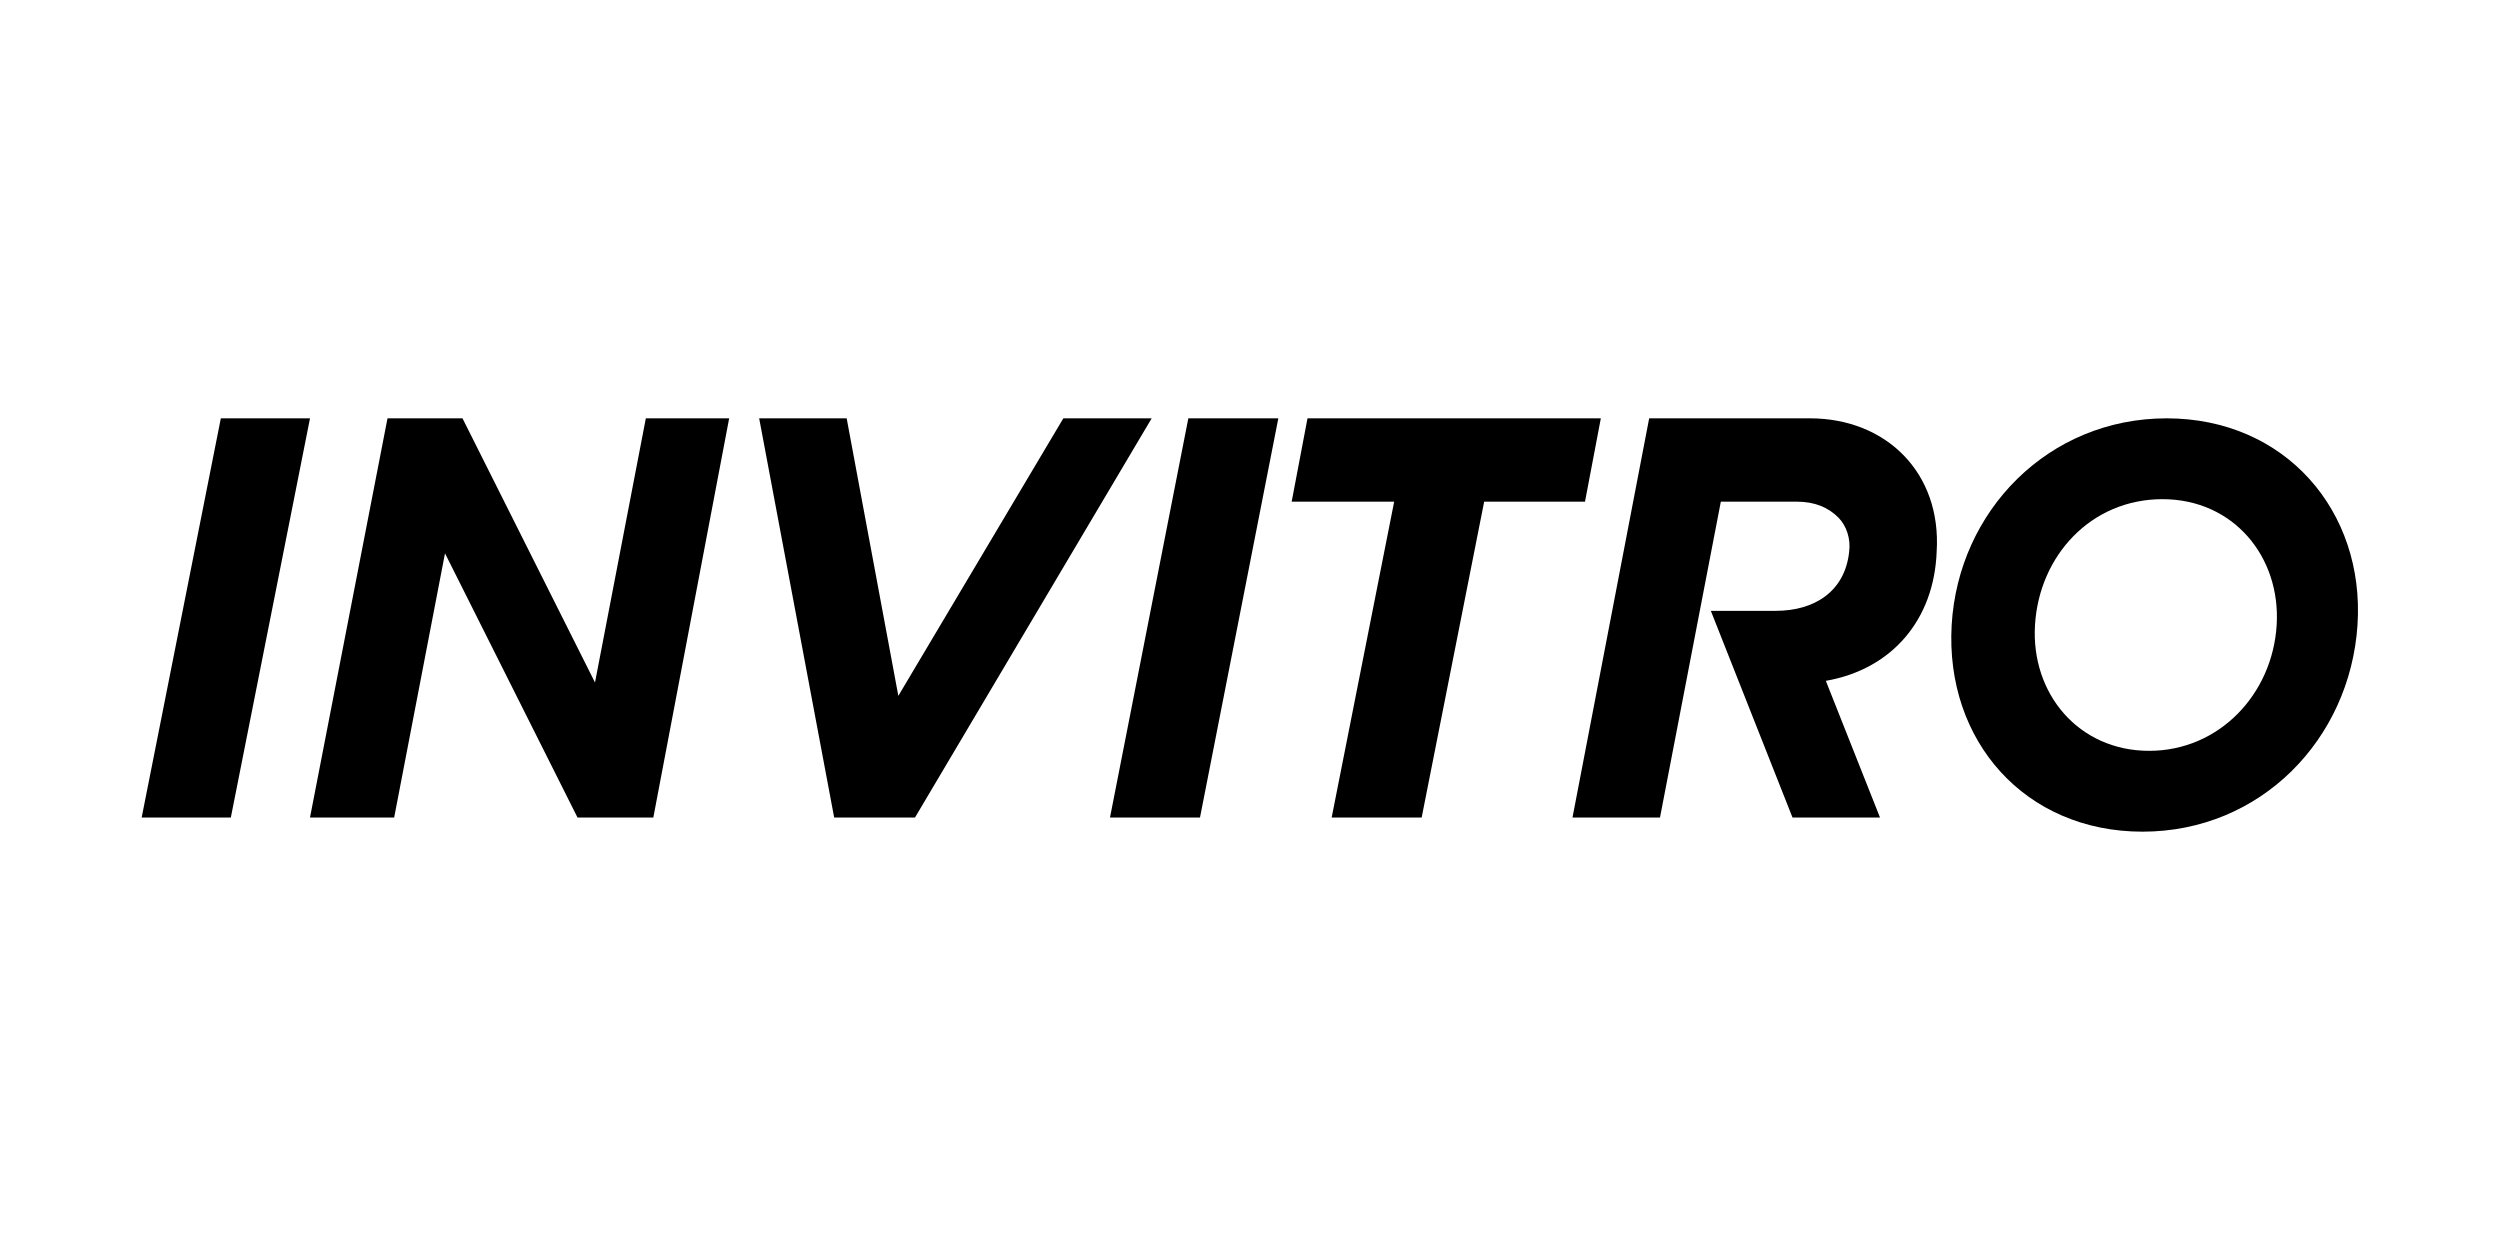 <?xml version="1.0" encoding="utf-8"?>
<!-- Generator: Adobe Illustrator 22.1.0, SVG Export Plug-In . SVG Version: 6.00 Build 0)  -->
<svg version="1.0" id="Layer_1" xmlns="http://www.w3.org/2000/svg" xmlns:xlink="http://www.w3.org/1999/xlink" x="0px" y="0px"
	 viewBox="0 0 300 150" style="enable-background:new 0 0 300 150;" xml:space="preserve">
<g>
	<path d="M142.6,50.2l-9.4,47.9H144l9.4-47.9H142.6z M26.5,50.2L17,98.1h10.7l9.5-47.9H26.5z M100.1,98.1h9.7l28.4-47.9h-10.6
		l-19.8,33.3l-6.2-33.3H91.1L100.1,98.1z M170.6,98.1l7.5-37.9h12.1l1.9-10h-35.2l-1.9,10h12.3l-7.5,37.9H170.6z M47.3,98.1
		l6.1-31.7l15.9,31.7h9.1l9.1-47.9h-10l-6.1,31.7L55.5,50.2h-9l-9.3,47.9H47.3z M217.2,50.2h-19.3l-9.2,47.9h10.5l7.3-37.9h9.1
		c2.2,0,3.8,0.7,5,1.9c1,1,1.5,2.6,1.3,4.1c-0.5,4.8-4.2,7.1-8.8,7.1h-7.8l9.8,24.8h10.5l-6.5-16.4c8-1.4,13-7.4,13.3-15.5
		C233,56.7,226.3,50.2,217.2,50.2"/>
	<path d="M234.2,75c0.8-13.7,11.6-24.8,25.8-24.8c14.2,0,23.8,11.1,22.9,24.8s-11.6,24.8-25.8,24.8C243,99.8,233.4,88.9,234.2,75
		 M273.2,75c0.5-8.2-5.2-15.1-13.7-15.1c-8.6,0-14.8,6.8-15.3,15.1c-0.5,8.2,5.2,15.1,13.7,15.1C266.3,90.1,272.7,83.3,273.2,75"/>
</g>
</svg>
